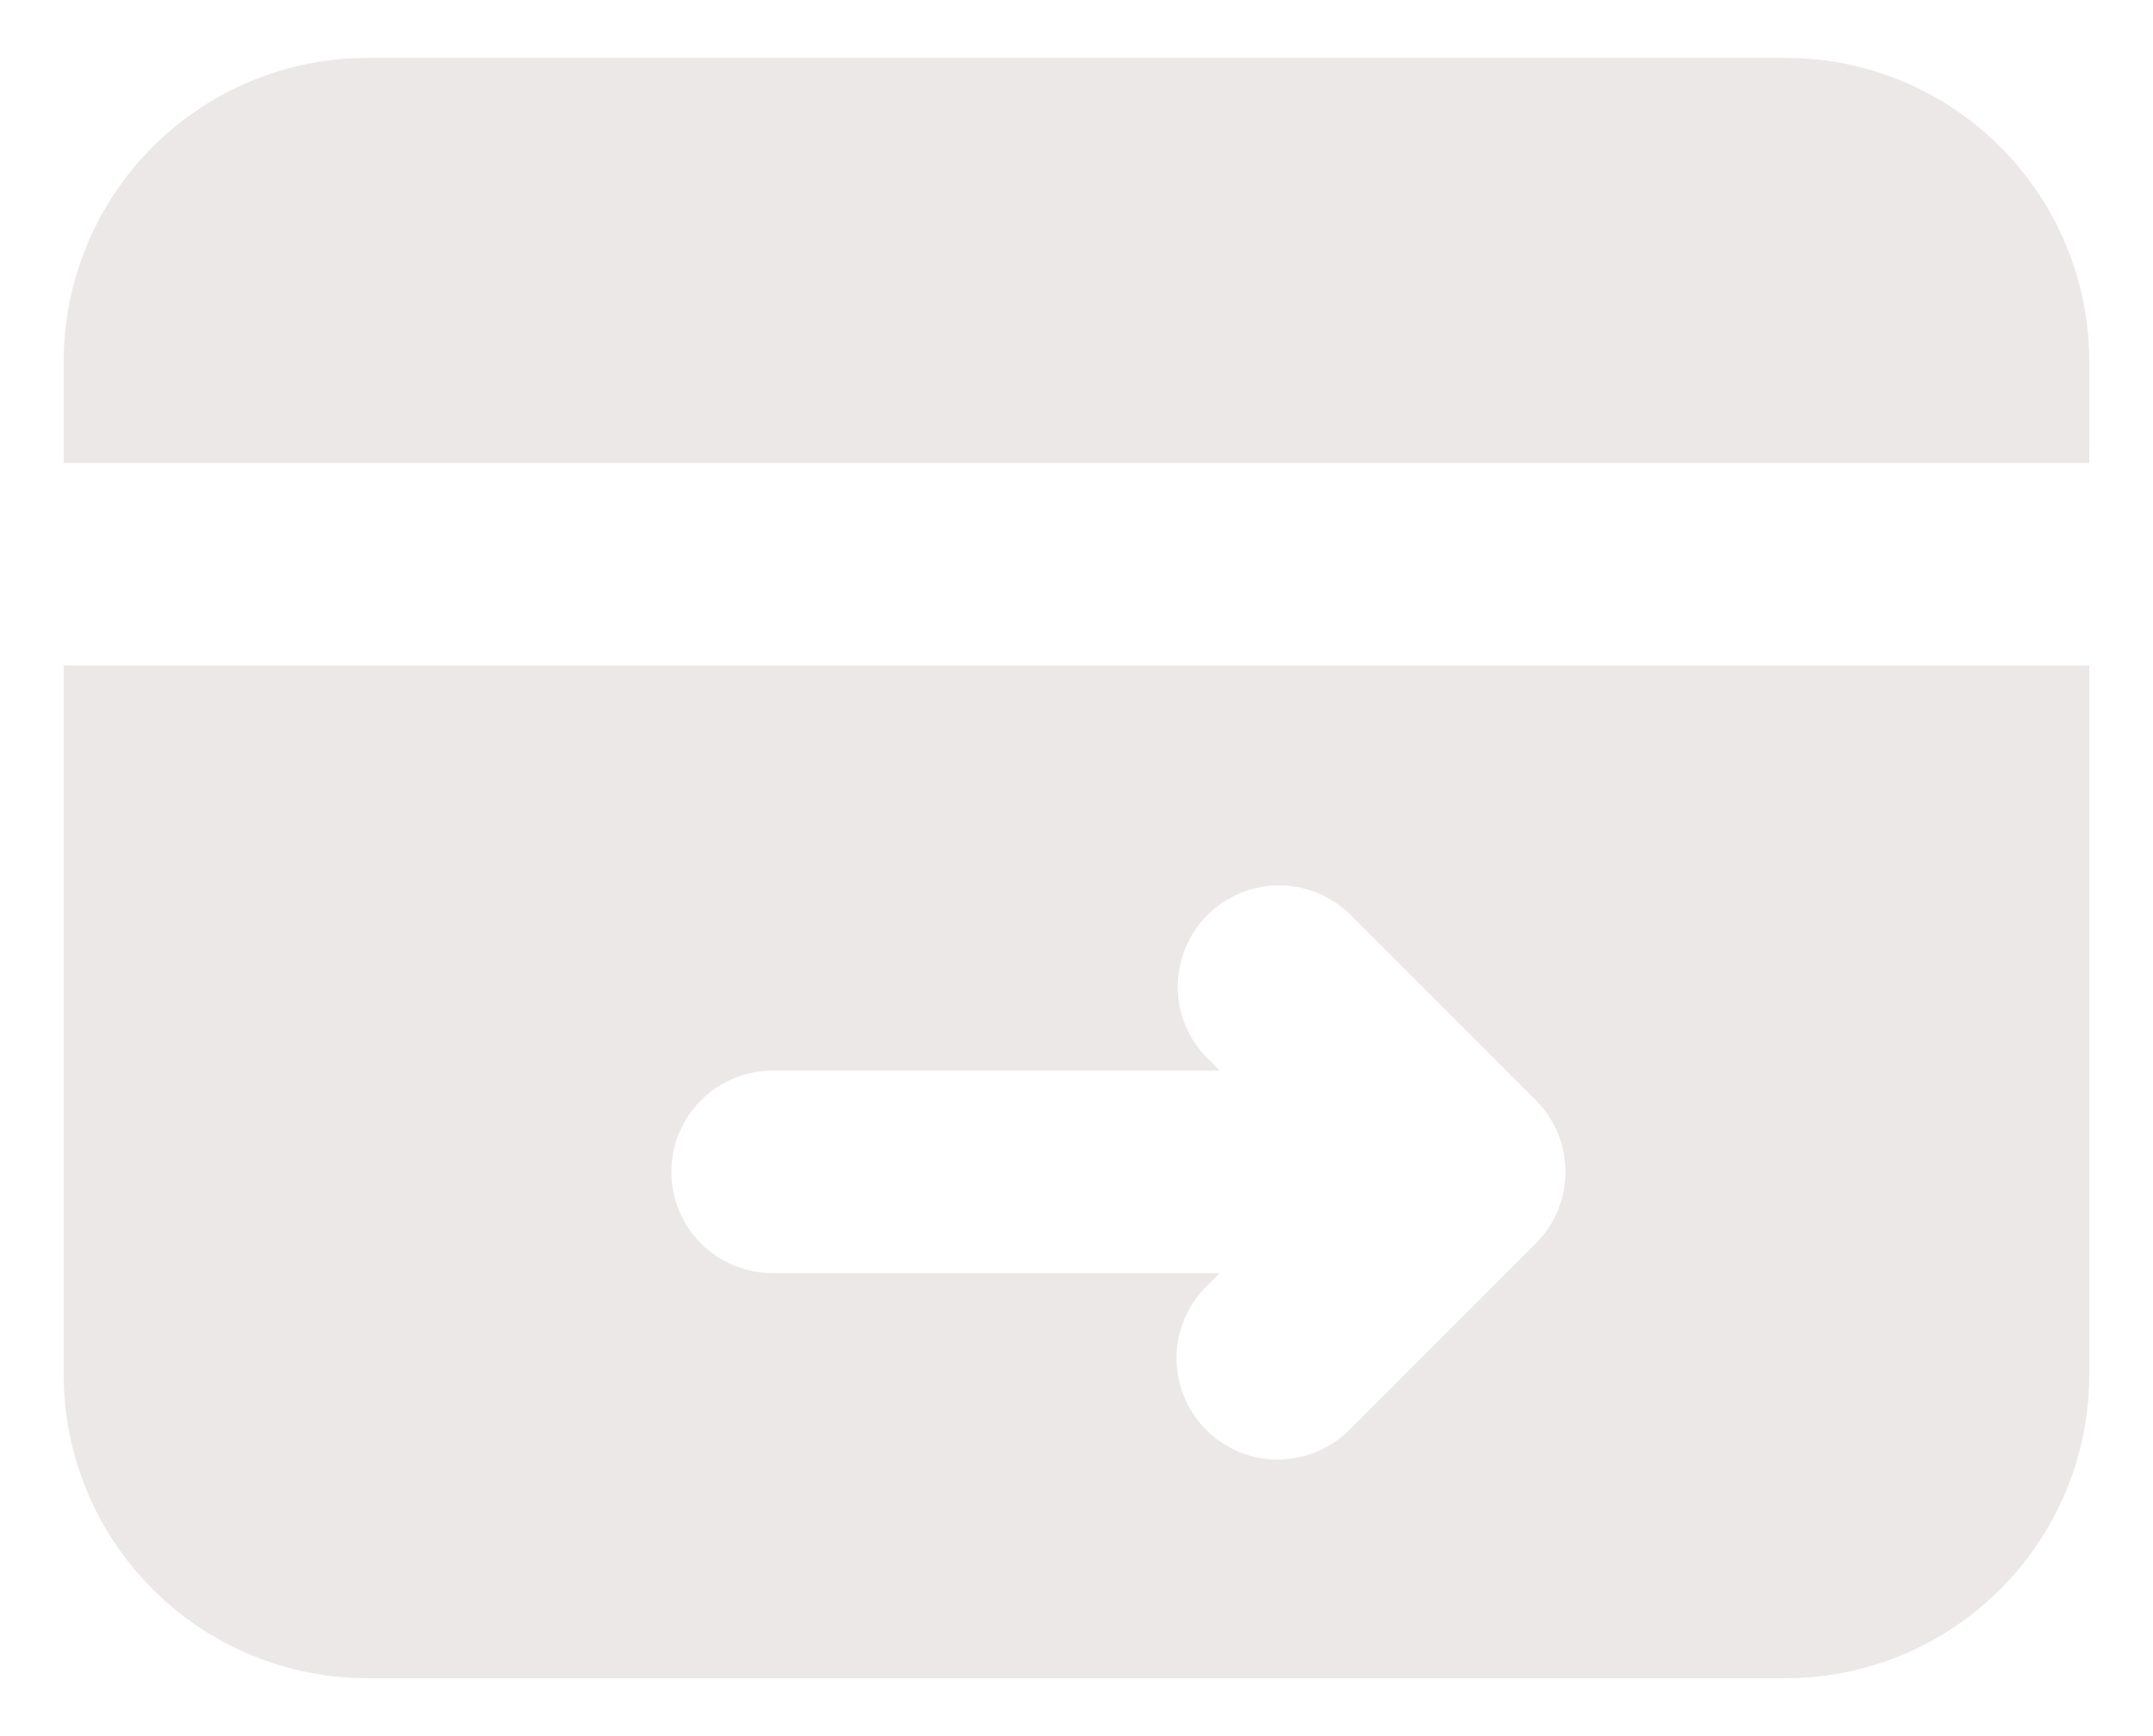               <svg
                width="31"
                height="25"
                viewBox="0 0 31 25"
                fill="none"
                xmlns="http://www.w3.org/2000/svg"
                className="max-w-6"
              >
                <path
                  fillRule="evenodd"
                  clipRule="evenodd"
                  d="M5.292 0.833C4.131 0.833 3.019 1.294 2.198 2.115C1.378 2.935 0.917 4.048 0.917 5.208V6.667H30.083V5.208C30.083 4.048 29.622 2.935 28.802 2.115C27.981 1.294 26.869 0.833 25.708 0.833H5.292ZM30.083 9.583H0.917V19.792C0.917 20.952 1.378 22.065 2.198 22.885C3.019 23.706 4.131 24.167 5.292 24.167H25.708C26.869 24.167 27.981 23.706 28.802 22.885C29.622 22.065 30.083 20.952 30.083 19.792V9.583ZM9.667 16.875C9.667 16.488 9.82 16.117 10.094 15.844C10.367 15.57 10.738 15.417 11.125 15.417H17.562L17.386 15.24C17.112 14.967 16.958 14.596 16.958 14.209C16.958 13.822 17.111 13.451 17.385 13.177C17.658 12.904 18.029 12.75 18.416 12.75C18.803 12.75 19.174 12.903 19.448 13.177L22.113 15.844C22.387 16.117 22.541 16.488 22.541 16.875C22.541 17.262 22.387 17.633 22.113 17.906L19.448 20.572C19.313 20.711 19.152 20.822 18.974 20.899C18.796 20.975 18.605 21.015 18.411 21.017C18.218 21.019 18.026 20.982 17.846 20.909C17.667 20.835 17.504 20.727 17.367 20.59C17.231 20.453 17.122 20.29 17.049 20.111C16.976 19.932 16.939 19.74 16.94 19.546C16.942 19.352 16.982 19.161 17.059 18.983C17.135 18.805 17.246 18.644 17.386 18.51L17.562 18.333H11.125C10.738 18.333 10.367 18.18 10.094 17.906C9.82 17.633 9.667 17.262 9.667 16.875Z"
                  fill="#ECE8E8"
                />
              </svg>